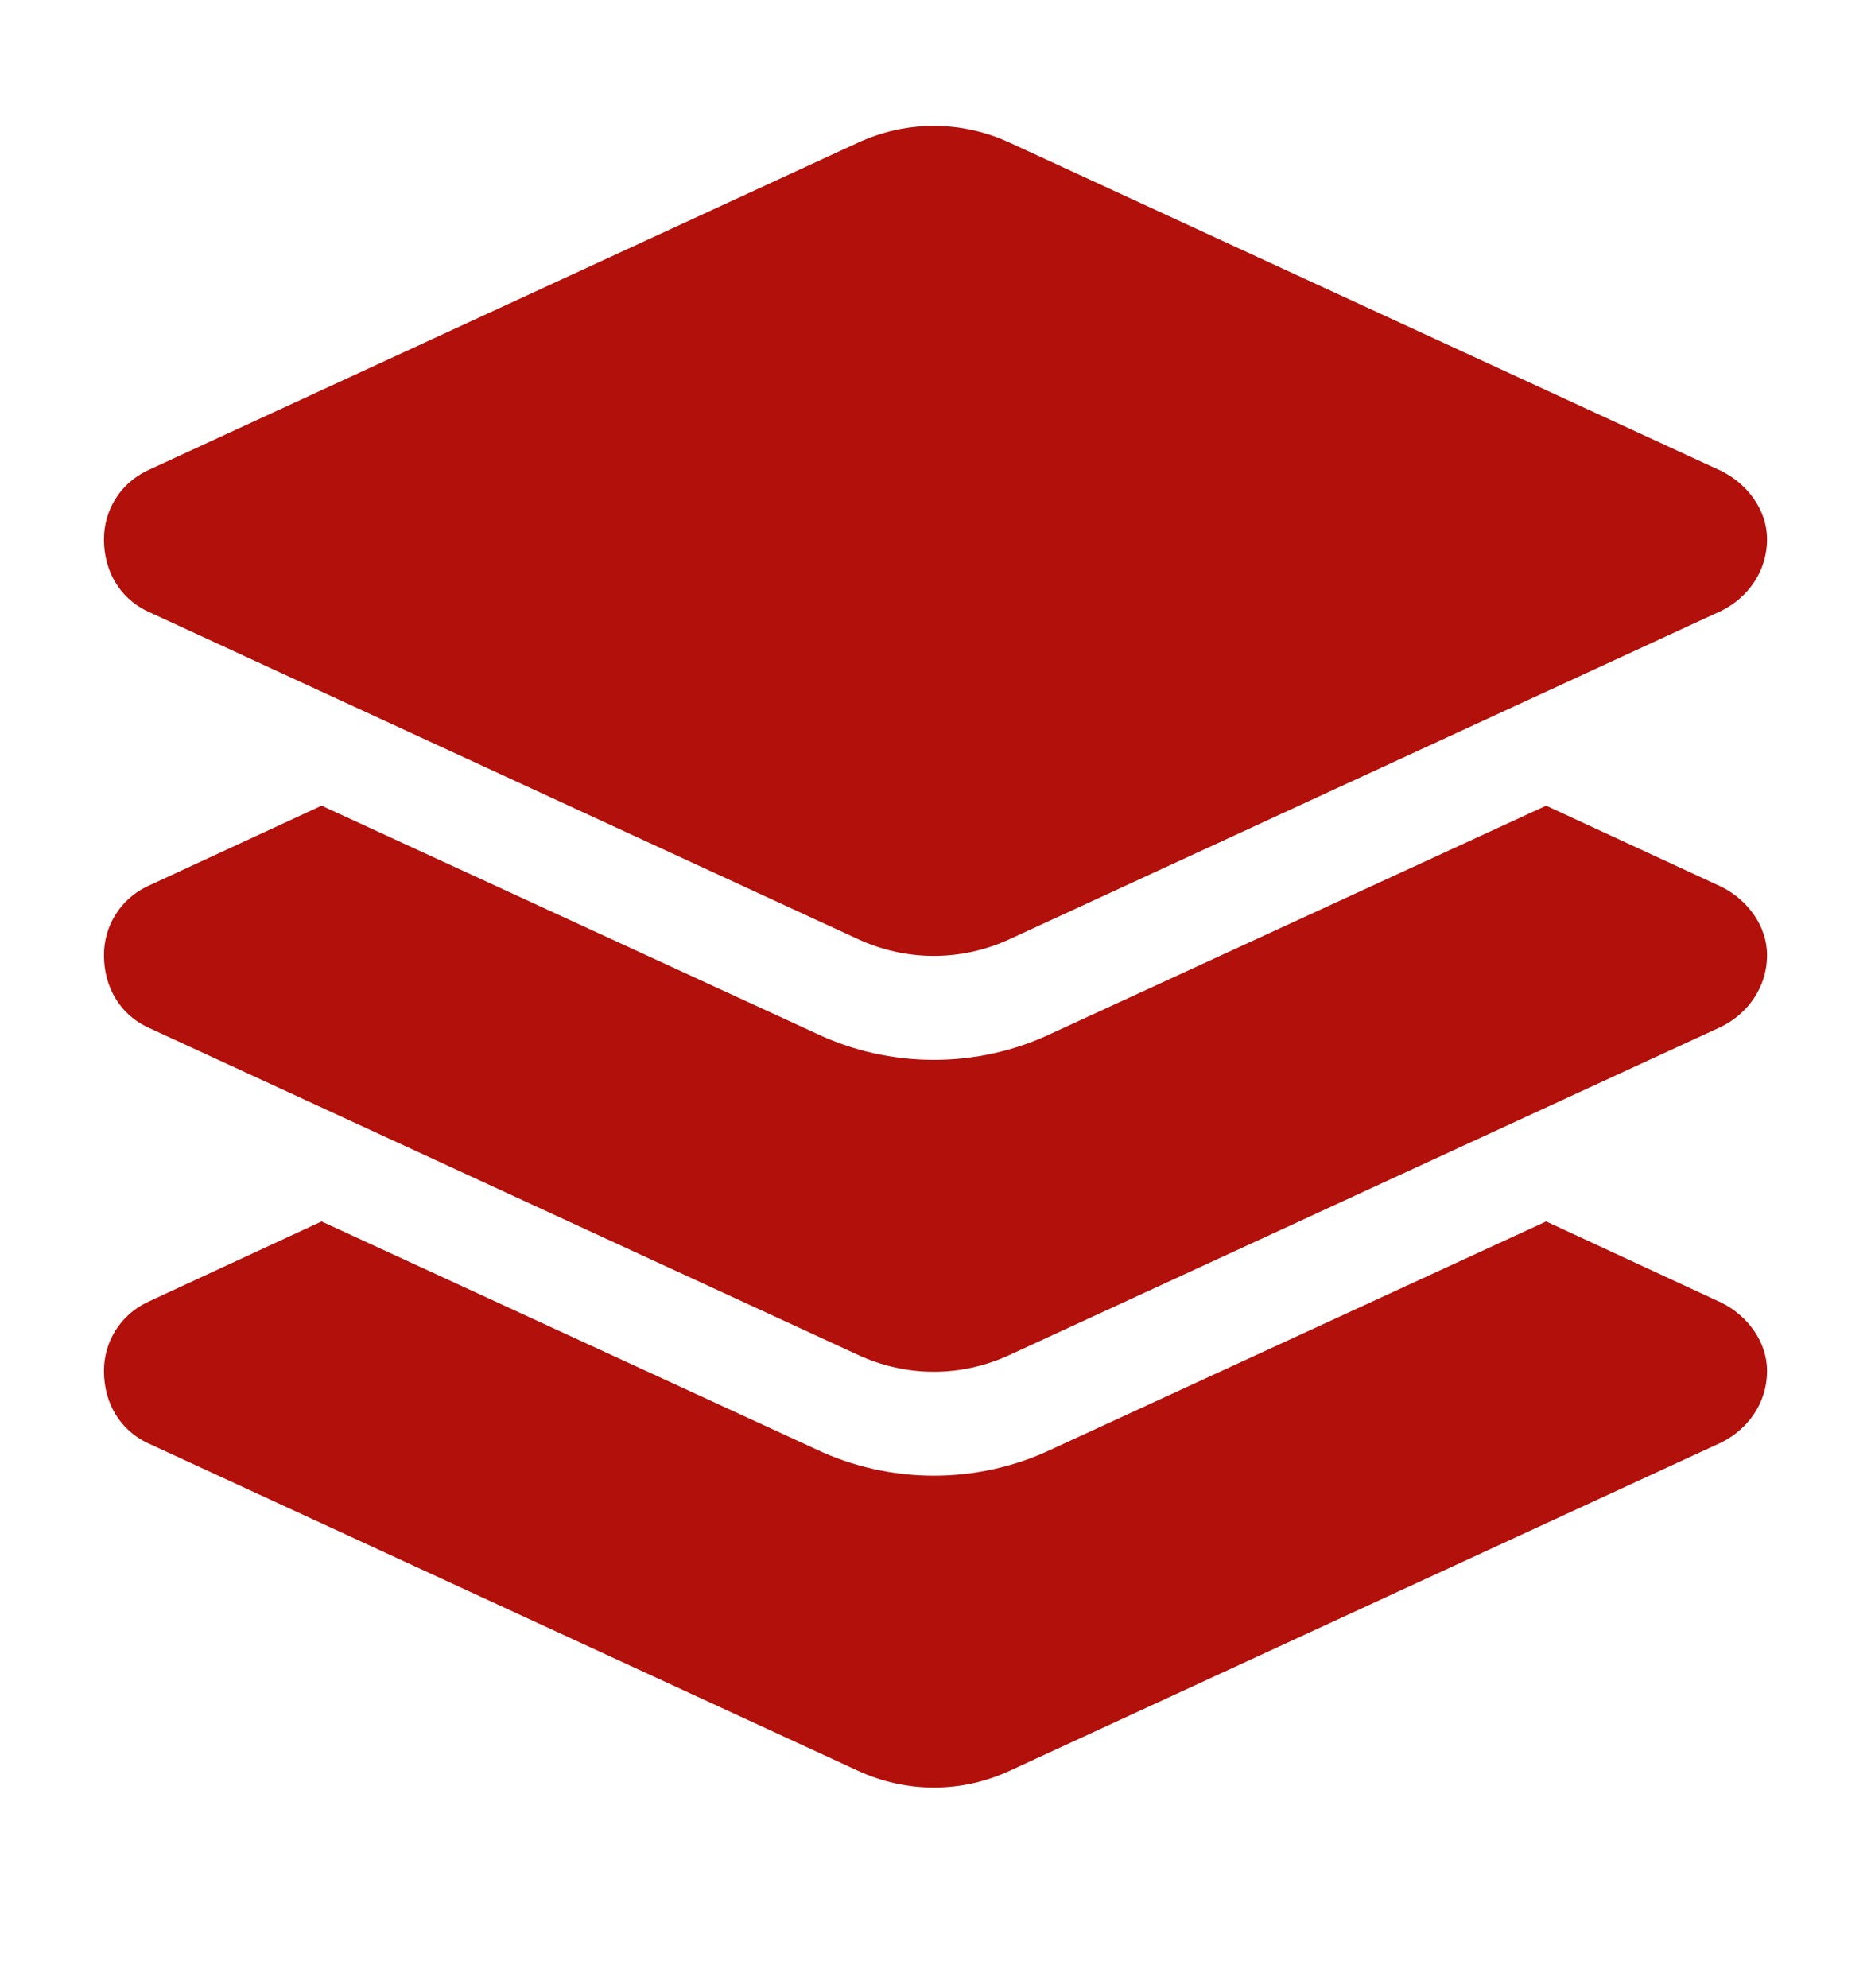 <?xml version="1.0" encoding="UTF-8"?>
<svg xmlns="http://www.w3.org/2000/svg" width="16" height="17" viewBox="0 0 16 17" fill="none">
  <path d="M7.333 1.222C7.75 1.028 8.222 1.028 8.639 1.222L14.722 4.028C14.944 4.139 15.111 4.361 15.111 4.611C15.111 4.889 14.944 5.111 14.722 5.222L8.639 8.028C8.222 8.222 7.75 8.222 7.333 8.028L1.25 5.222C1.028 5.111 0.889 4.889 0.889 4.611C0.889 4.361 1.028 4.139 1.25 4.028L7.333 1.222ZM13.222 6.889L14.722 7.583C14.944 7.694 15.111 7.917 15.111 8.167C15.111 8.444 14.944 8.667 14.722 8.778L8.639 11.583C8.222 11.778 7.75 11.778 7.333 11.583L1.25 8.778C1.028 8.667 0.889 8.444 0.889 8.167C0.889 7.917 1.028 7.694 1.25 7.583L2.75 6.889L6.972 8.833C7.611 9.139 8.361 9.139 9 8.833L13.222 6.889ZM9 12.389L13.222 10.444L14.722 11.139C14.944 11.25 15.111 11.472 15.111 11.722C15.111 12 14.944 12.222 14.722 12.333L8.639 15.139C8.222 15.333 7.75 15.333 7.333 15.139L1.25 12.333C1.028 12.222 0.889 12 0.889 11.722C0.889 11.472 1.028 11.25 1.25 11.139L2.75 10.444L6.972 12.389C7.611 12.694 8.361 12.694 9 12.389Z" fill="#B2100B">
    </path>
</svg>
